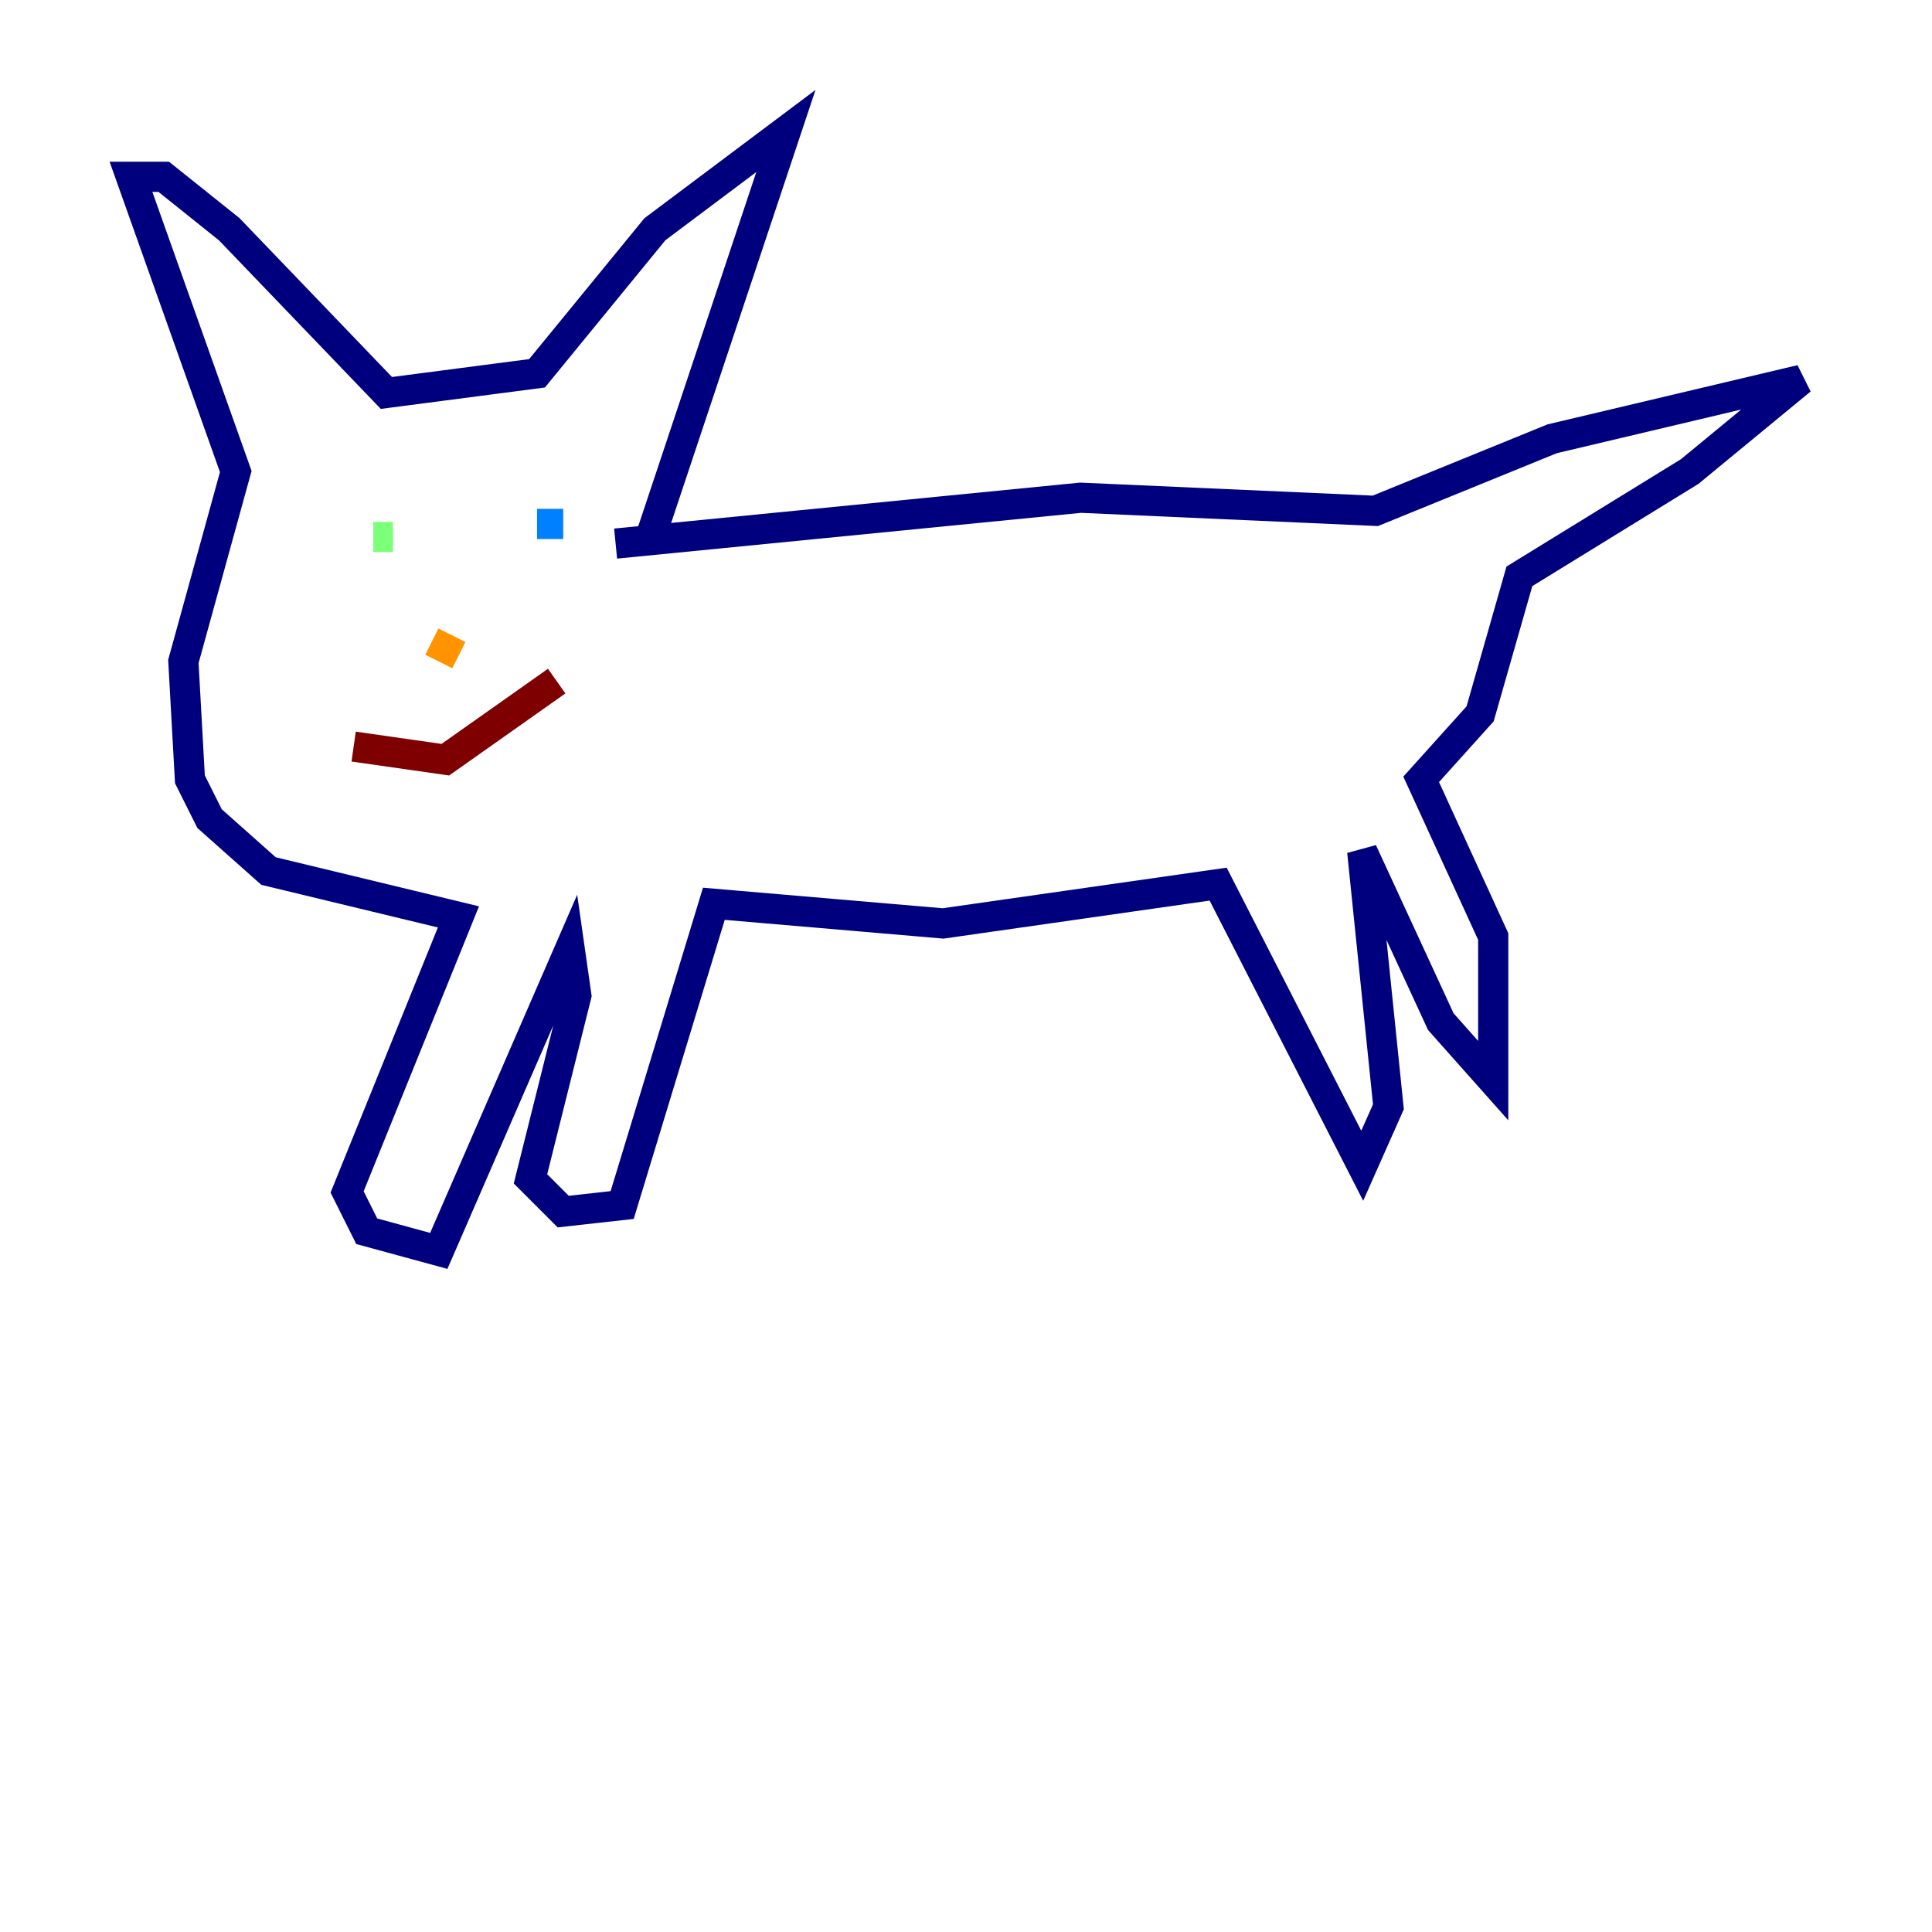 <?xml version="1.0" encoding="utf-8" ?>
<svg baseProfile="tiny" height="128" version="1.2" viewBox="0,0,128,128" width="128" xmlns="http://www.w3.org/2000/svg" xmlns:ev="http://www.w3.org/2001/xml-events" xmlns:xlink="http://www.w3.org/1999/xlink"><defs /><polyline fill="none" points="42.956,36.014 52.068,8.678 43.39,15.186 35.58,24.732 25.6,26.034 15.186,15.186 10.848,11.715 8.678,11.715 15.62,31.241 12.149,43.824 12.583,51.634 13.885,54.237 17.79,57.709 30.373,60.746 22.997,78.969 24.298,81.573 29.071,82.875 37.749,62.915 38.183,65.953 35.146,78.102 37.315,80.271 41.22,79.837 47.295,59.878 62.481,61.18 80.705,58.576 90.251,77.234 91.986,73.329 90.251,56.407 95.458,67.688 98.929,71.593 98.929,62.047 94.156,51.634 98.061,47.295 100.664,38.183 111.946,31.241 119.322,25.166 102.834,29.071 91.119,33.844 71.593,32.976 40.786,36.014" stroke="#00007f" stroke-width="2" /><polyline fill="none" points="37.315,34.712 35.58,34.712" stroke="#0080ff" stroke-width="2" /><polyline fill="none" points="26.034,35.58 24.732,35.58" stroke="#7cff79" stroke-width="2" /><polyline fill="none" points="29.939,42.088 29.071,43.824" stroke="#ff9400" stroke-width="2" /><polyline fill="none" points="36.881,45.125 29.505,50.332 23.43,49.464" stroke="#7f0000" stroke-width="2" /></svg>